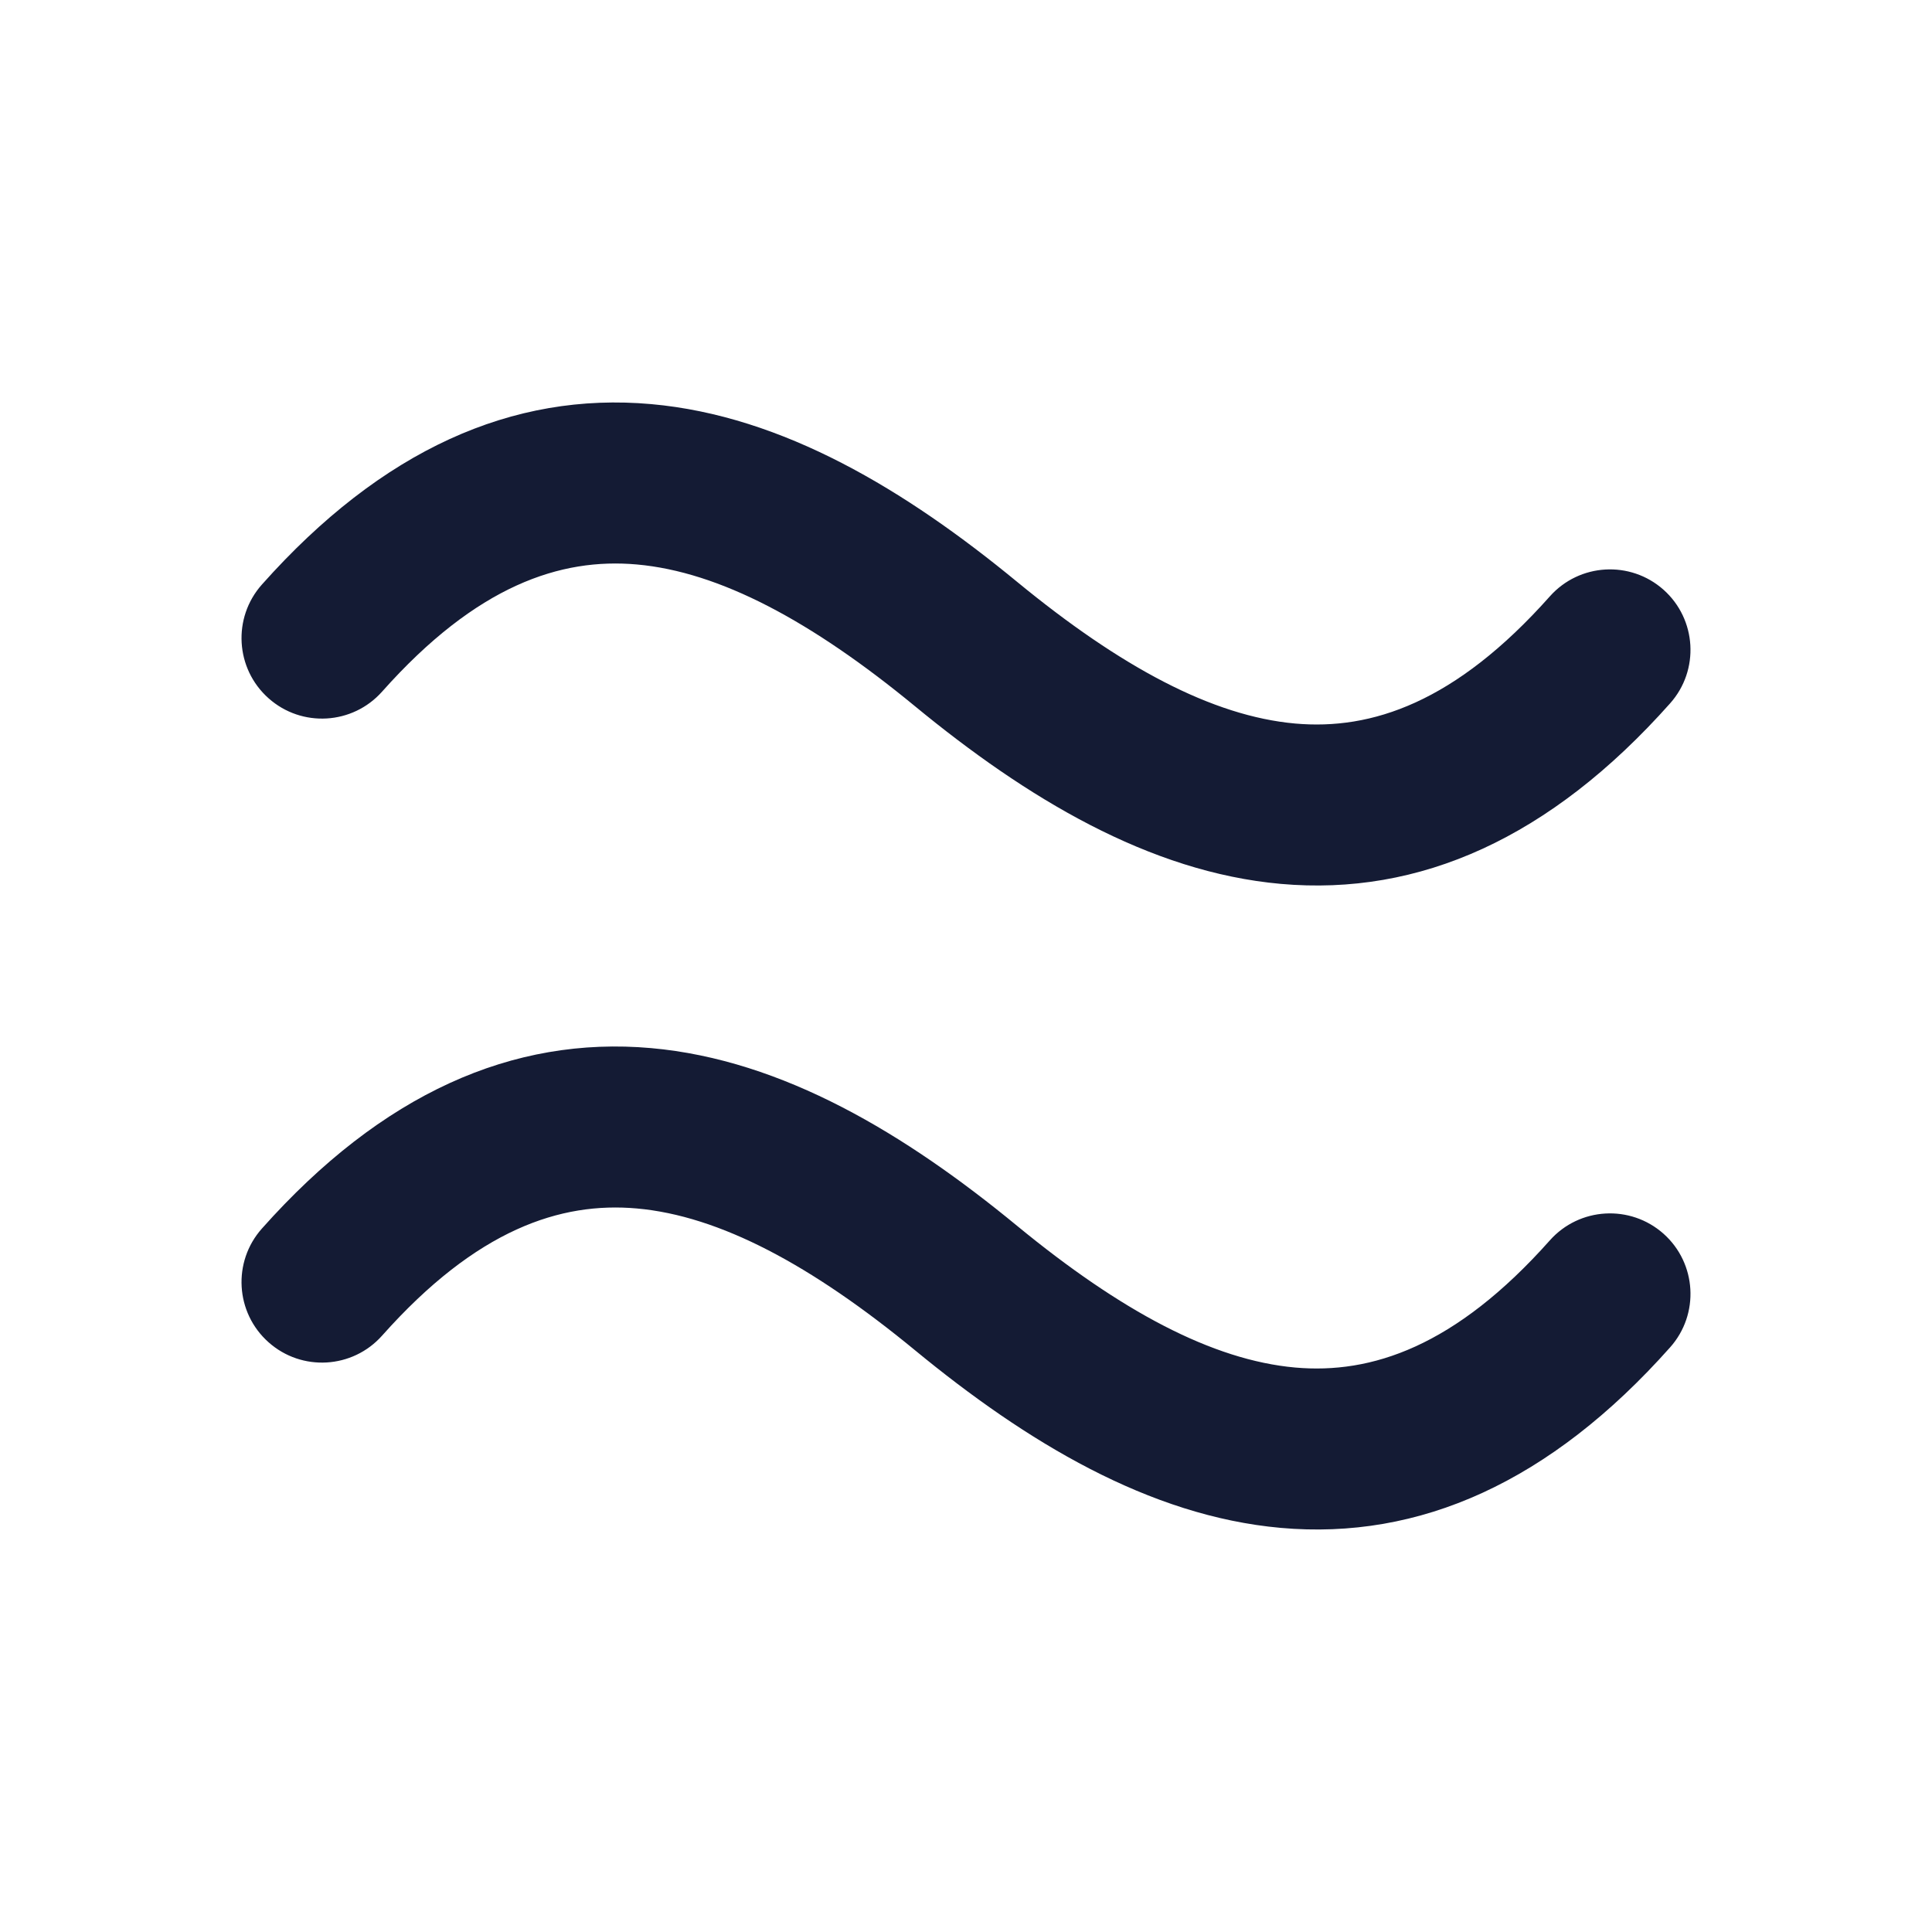 <svg width="24" height="24" viewBox="0 0 24 24" fill="none" xmlns="http://www.w3.org/2000/svg">
<path fill-rule="evenodd" clip-rule="evenodd" d="M7.911 7.012C6.966 6.928 5.924 7.268 4.747 8.591C4.38 9.004 3.748 9.041 3.336 8.674C2.923 8.307 2.886 7.675 3.253 7.262C4.743 5.587 6.367 4.866 8.089 5.02C9.727 5.166 11.254 6.091 12.635 7.228C13.921 8.285 15.06 8.896 16.089 8.988C17.034 9.072 18.076 8.732 19.253 7.408C19.62 6.996 20.252 6.959 20.665 7.326C21.077 7.693 21.114 8.325 20.747 8.737C19.257 10.413 17.633 11.133 15.911 10.98C14.273 10.834 12.746 9.909 11.365 8.772C10.079 7.714 8.94 7.104 7.911 7.012Z" fill="#141B34"/>
<path fill-rule="evenodd" clip-rule="evenodd" d="M7.911 15.012C6.966 14.928 5.924 15.268 4.747 16.591C4.38 17.004 3.748 17.041 3.336 16.674C2.923 16.307 2.886 15.675 3.253 15.262C4.743 13.587 6.367 12.867 8.089 13.02C9.727 13.166 11.254 14.091 12.635 15.228C13.921 16.285 15.06 16.896 16.089 16.988C17.034 17.072 18.076 16.732 19.253 15.408C19.62 14.996 20.252 14.959 20.665 15.326C21.077 15.693 21.114 16.325 20.747 16.737C19.257 18.413 17.633 19.133 15.911 18.98C14.273 18.834 12.746 17.909 11.365 16.772C10.079 15.714 8.94 15.104 7.911 15.012Z" fill="#141B34"/>
</svg>

